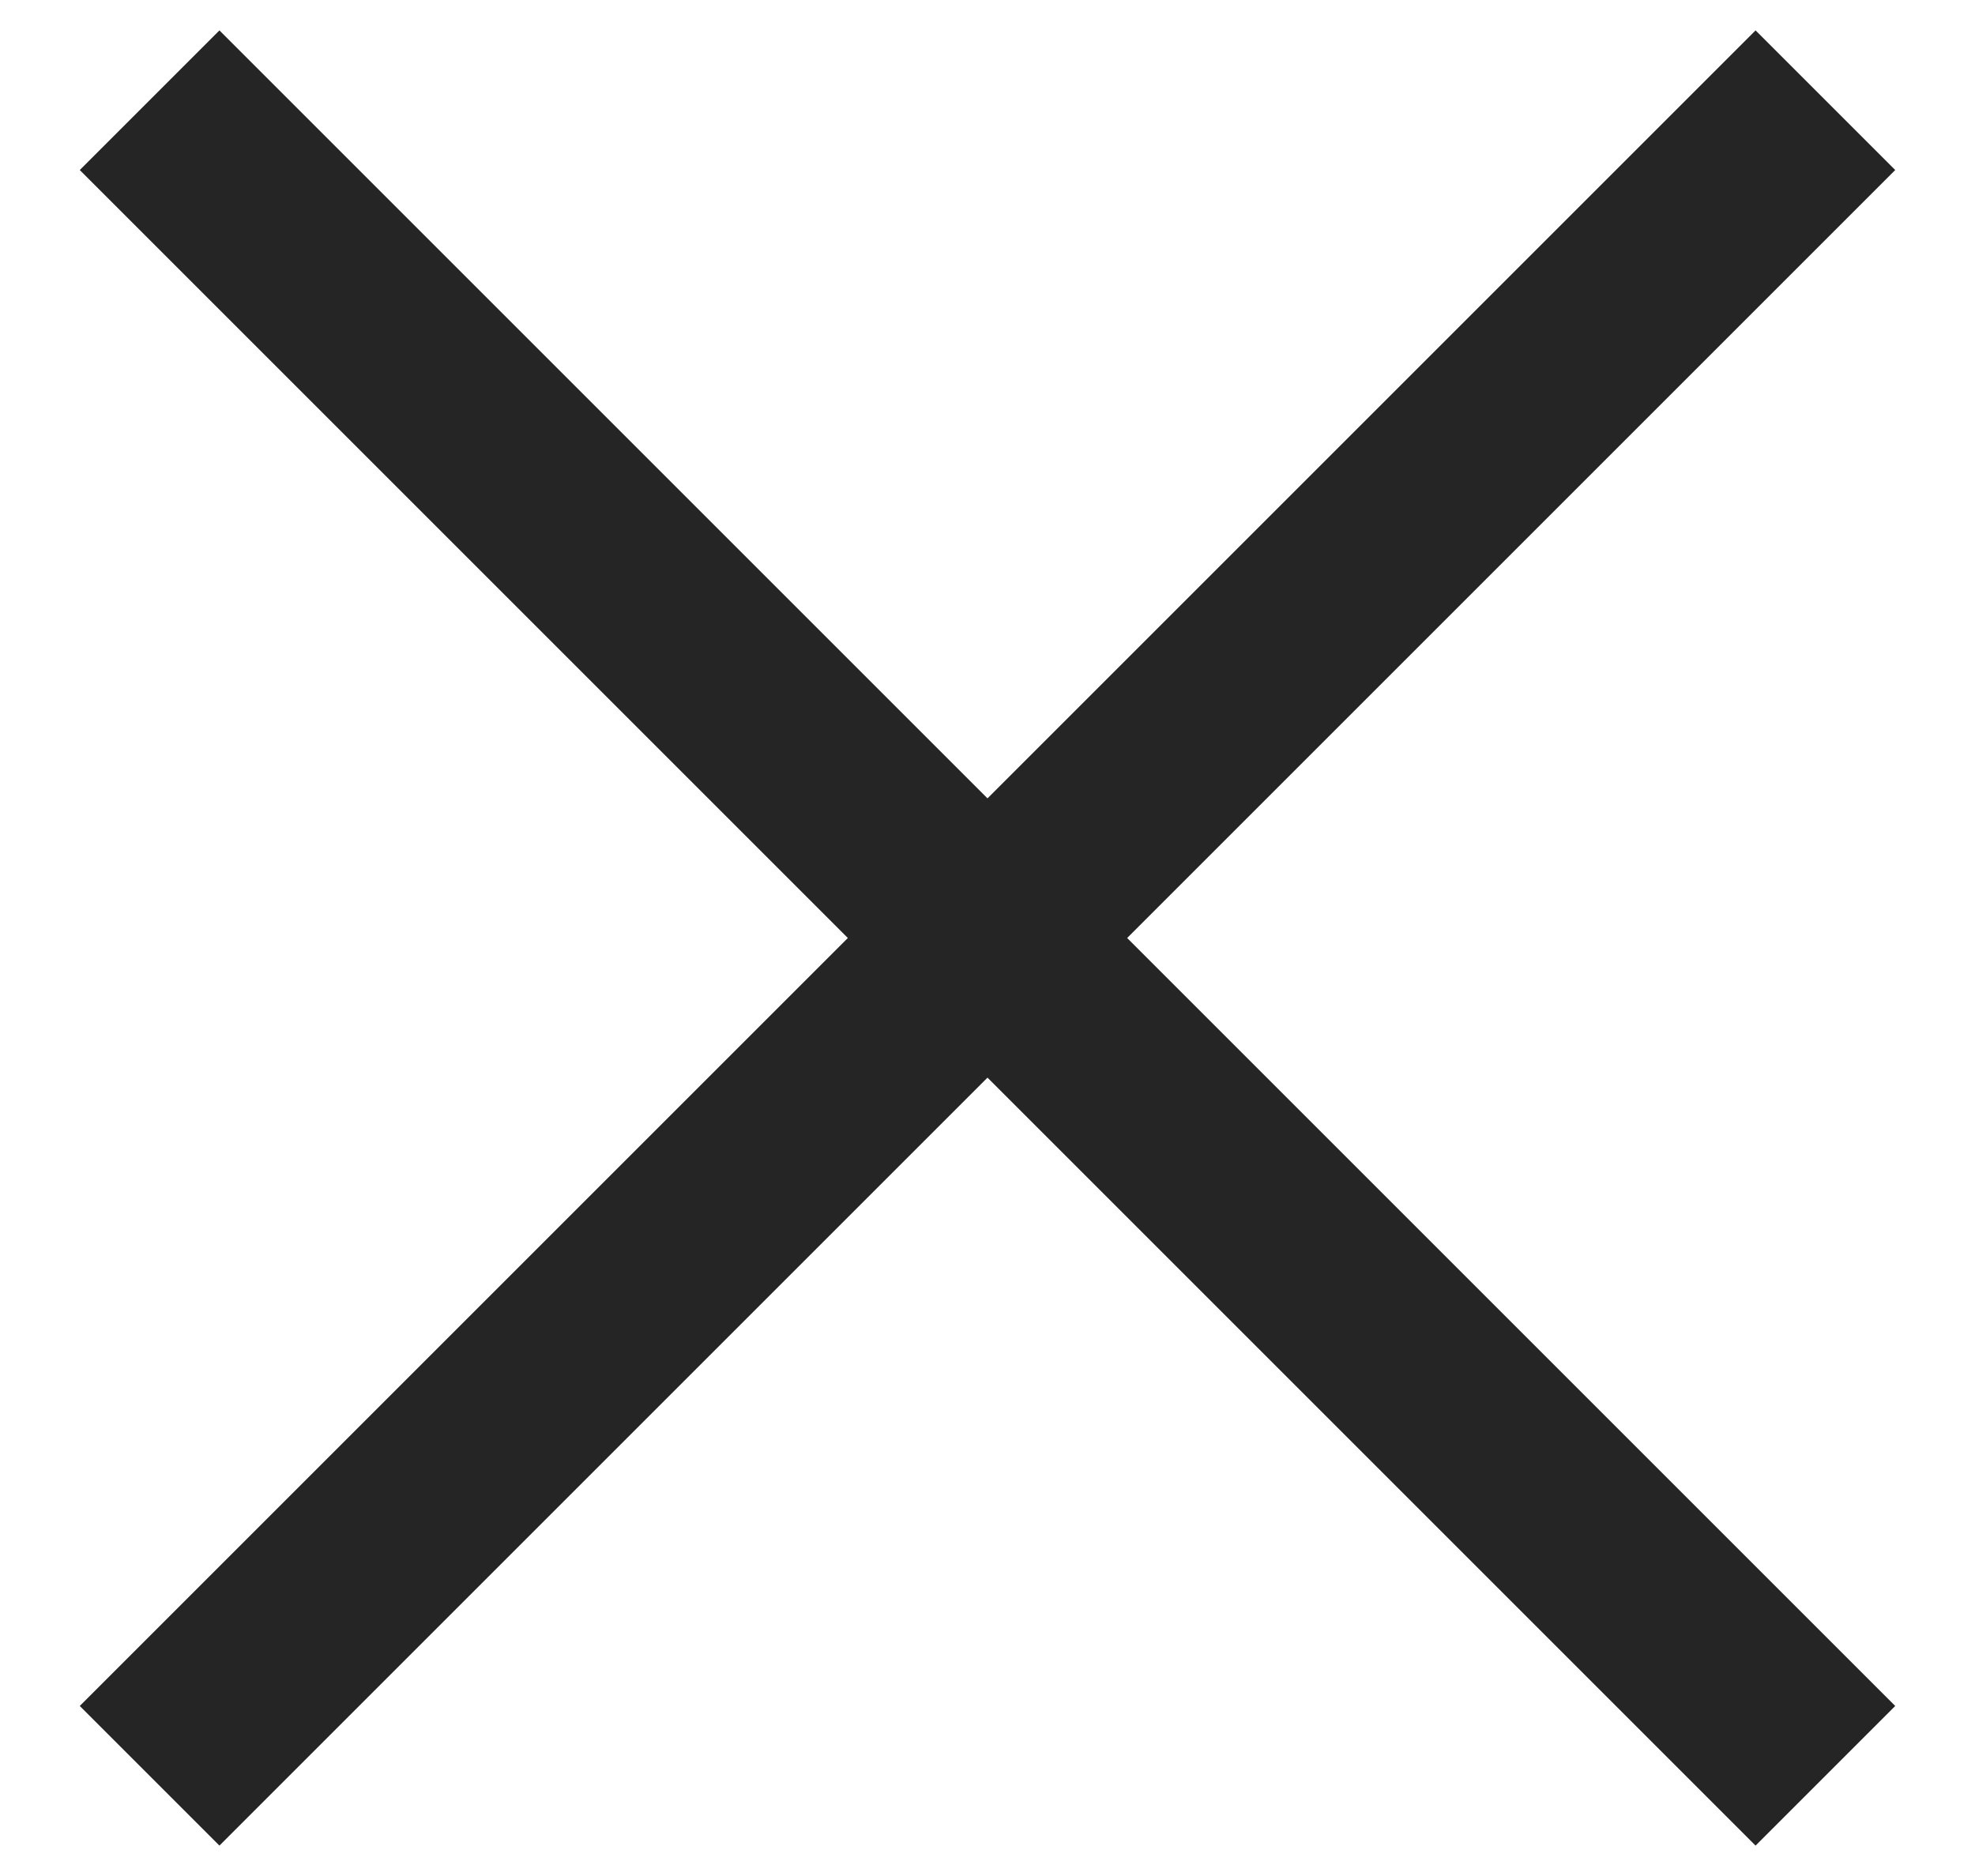 <svg width="20" height="19" viewBox="0 0 20 19" fill="none" xmlns="http://www.w3.org/2000/svg">
<path d="M1.515 1.015L18.485 17.985" stroke="#252525" stroke-width="2"/>
<path d="M18.485 1.015L1.515 17.985" stroke="#252525" stroke-width="2"/>
</svg>
